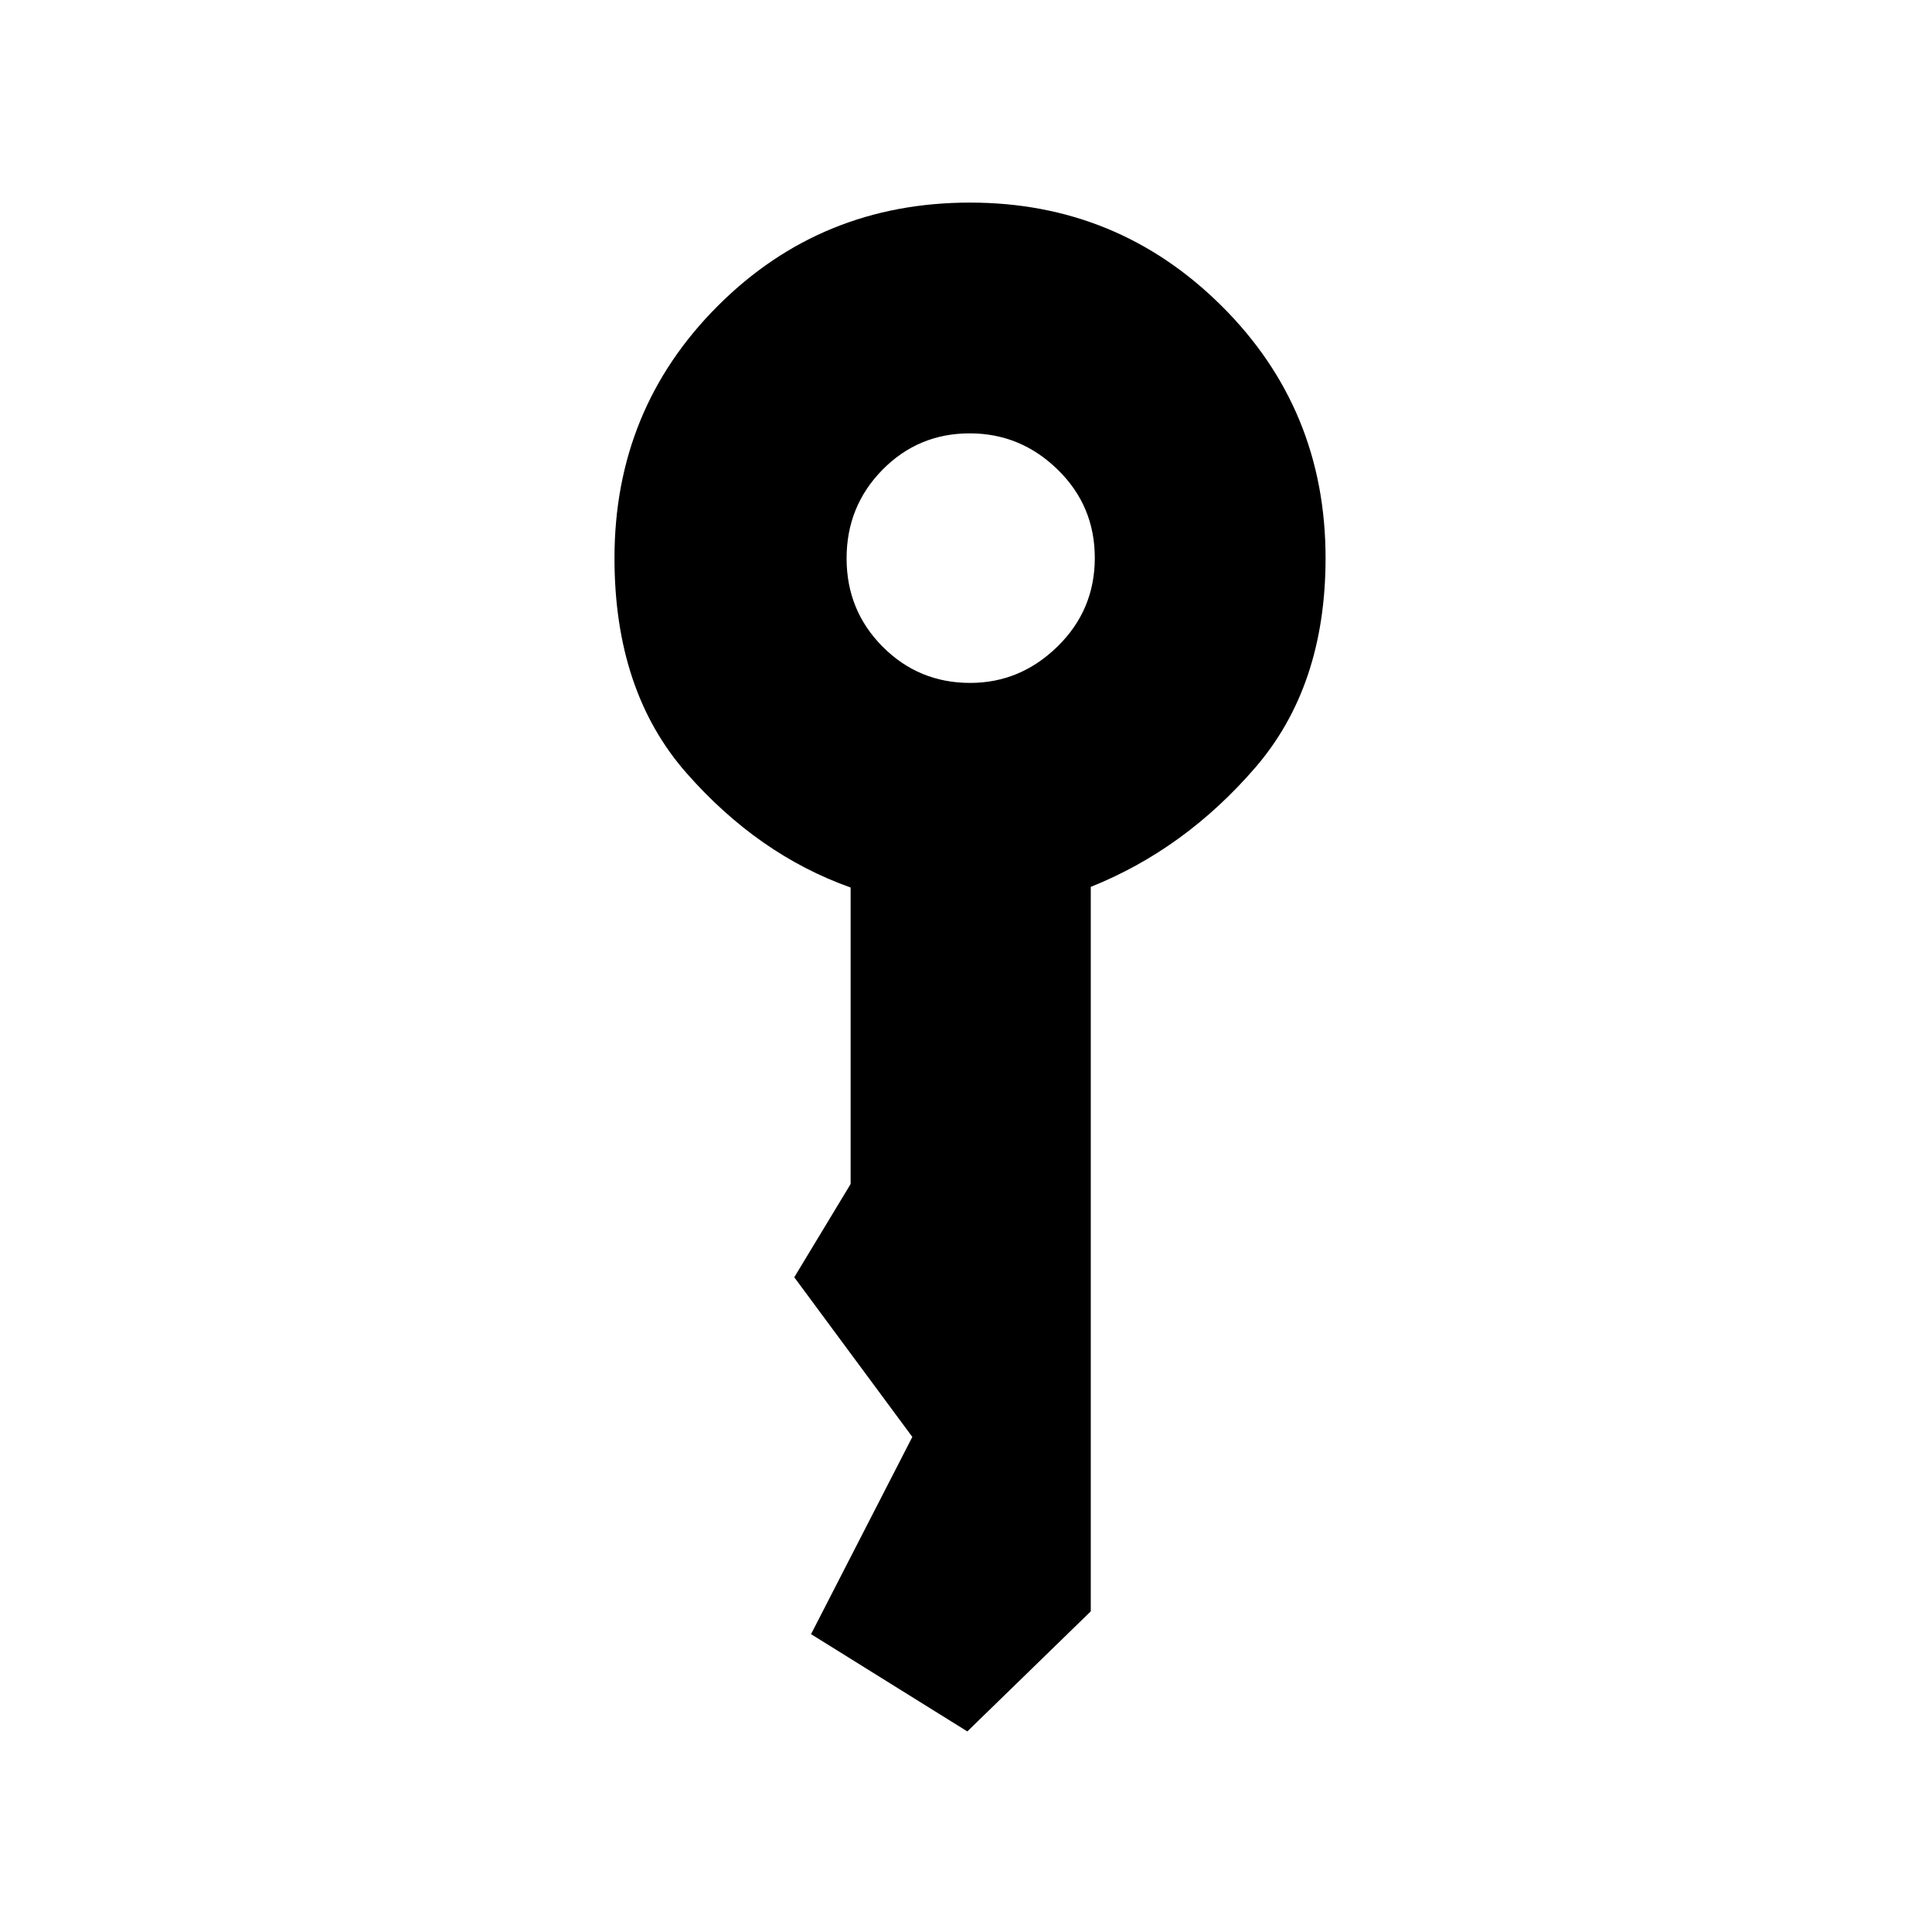<svg xmlns="http://www.w3.org/2000/svg" height="40" viewBox="0 -960 960 960" width="40"><path d="M482.078-620.667q24.922 0 43.422-18.117 18.5-18.118 18.5-44 0-25.883-18.451-43.883-18.451-18-43.667-18-25.604 0-43.41 18.118-17.805 18.118-17.805 44t17.911 43.882q17.912 18 43.5 18Zm-1.411 521L403-148l50.333-98-58.666-79.333 28-46.334V-519q-46-16.333-81.667-57t-35.667-106.667q0-74 51.334-125.333Q408-859.333 482-859.333q73.333 0 125 51.333t51.667 125.333q0 63.667-35 104.167T542-519.313v359.98l-61.333 59.666Z"/></svg>